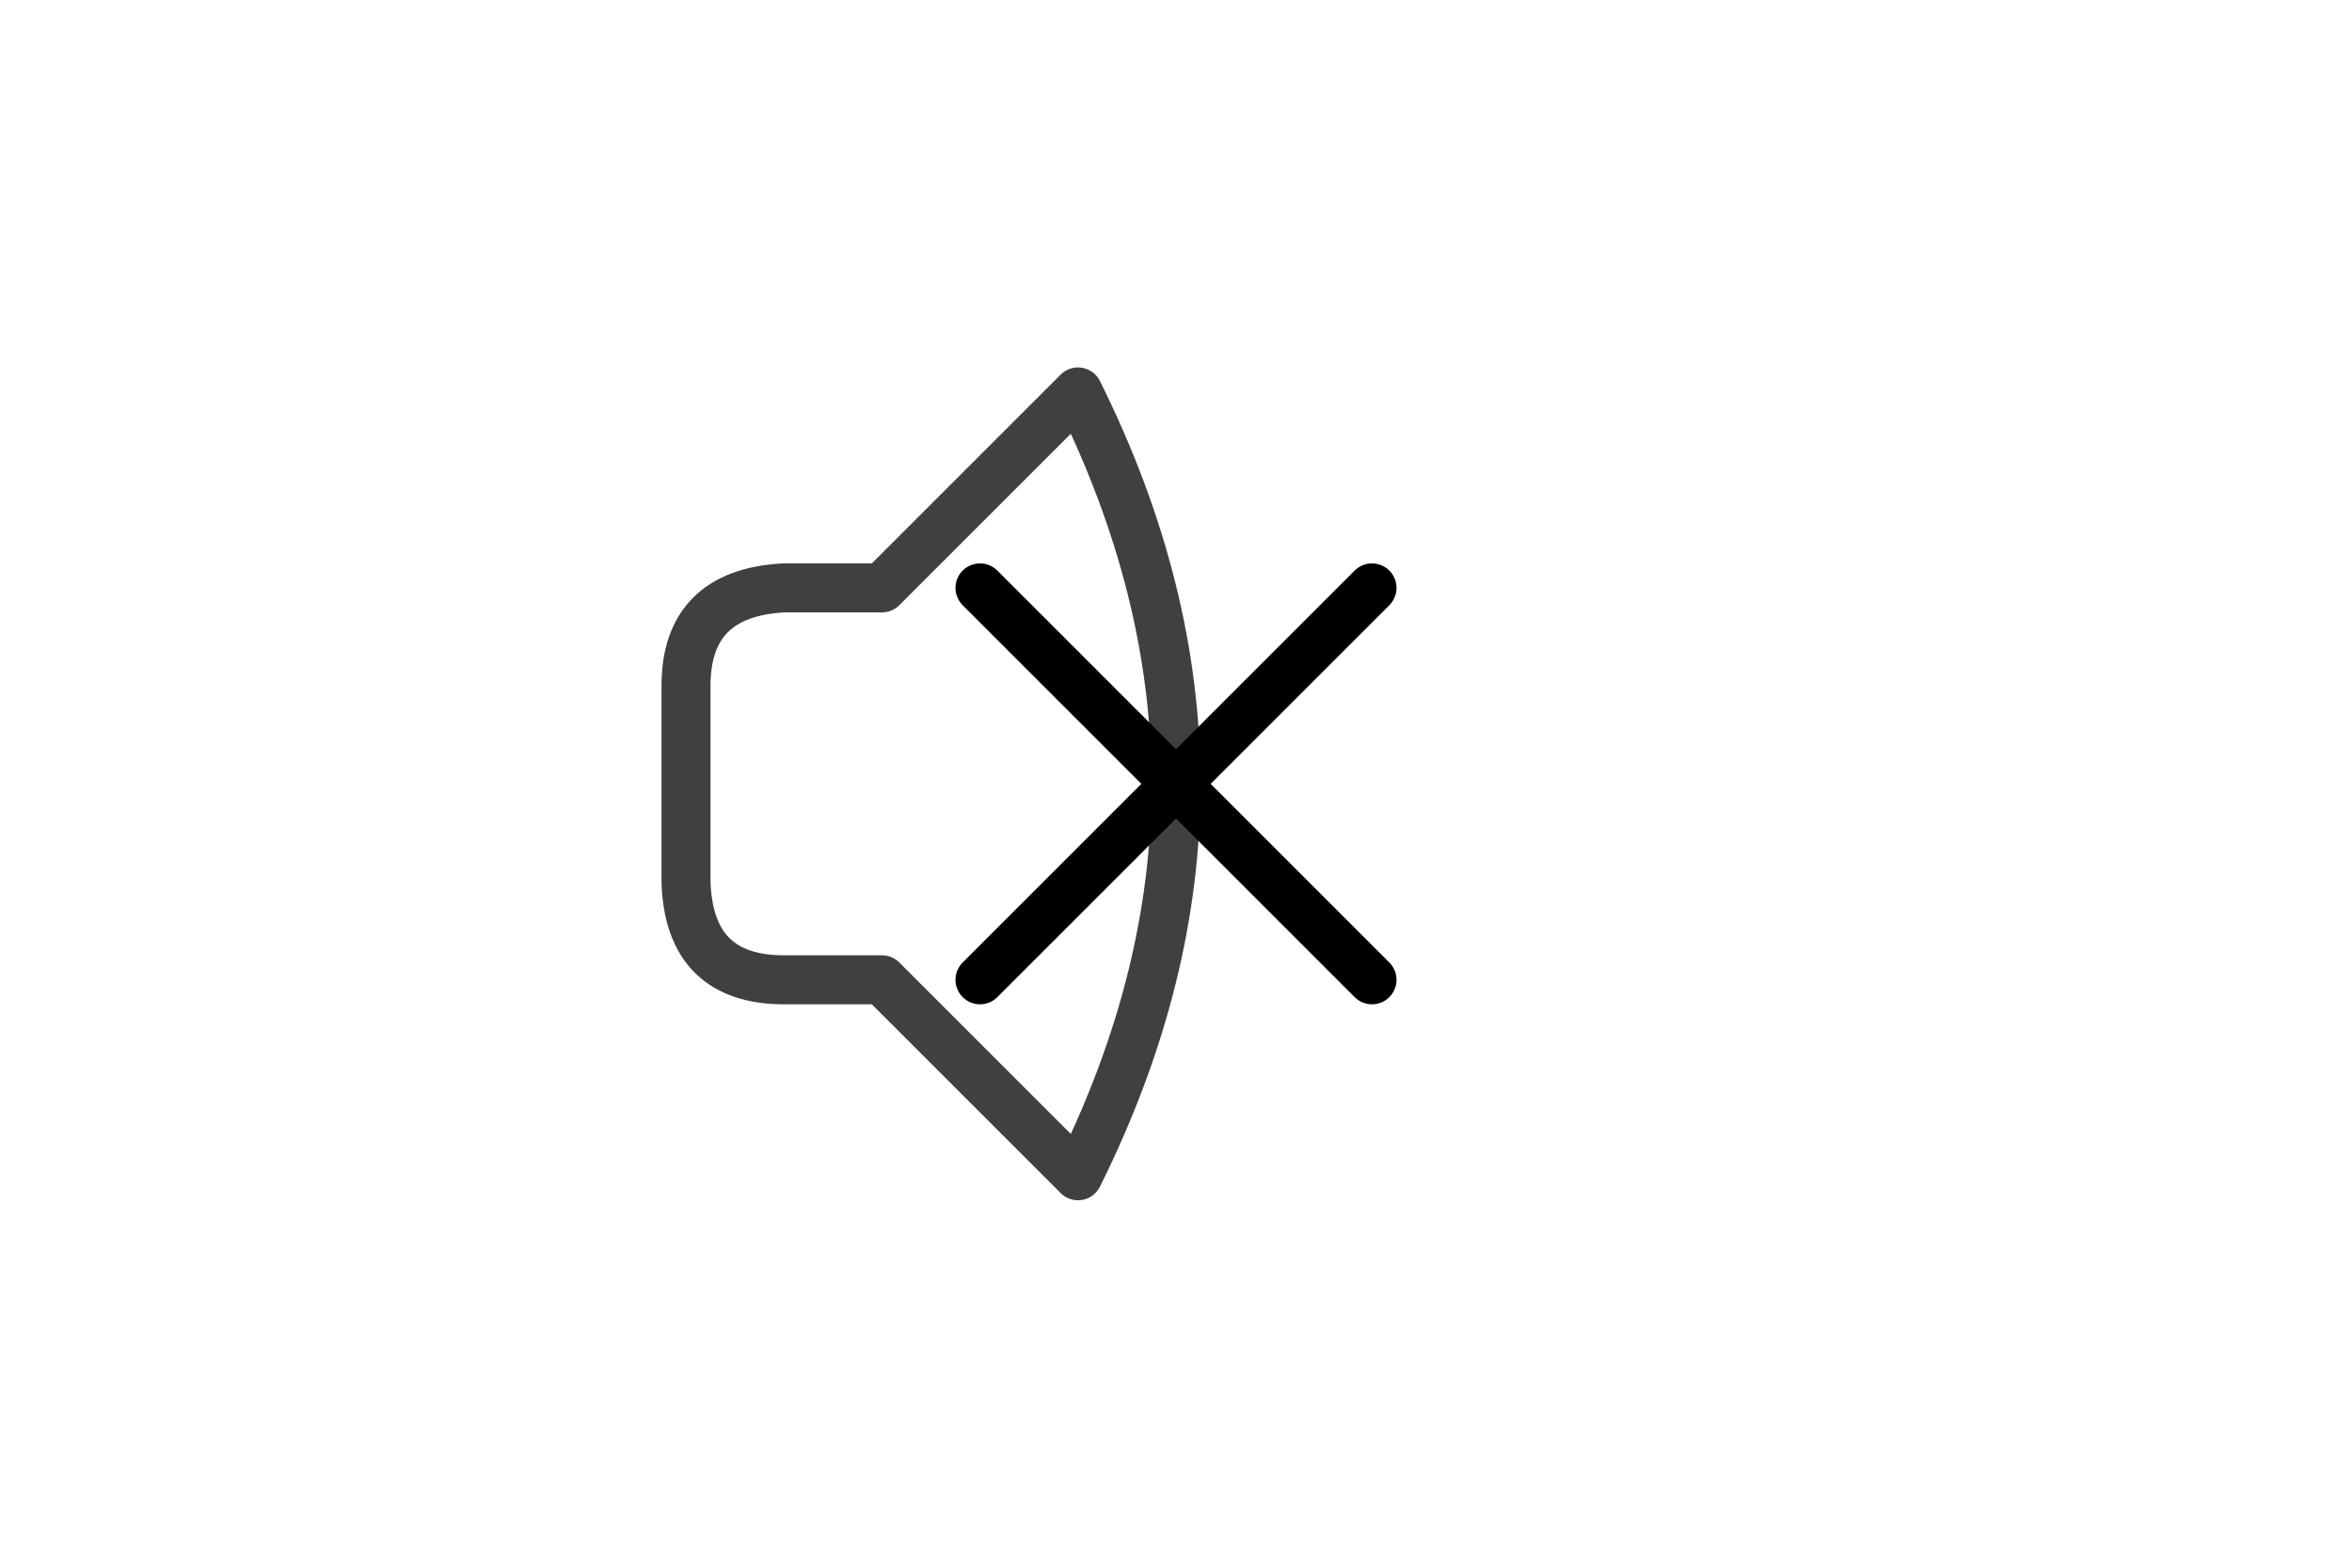 <?xml version="1.0" encoding="UTF-8" standalone="no"?><svg xmlns="http://www.w3.org/2000/svg" xmlns:xlink="http://www.w3.org/1999/xlink" style="isolation:isolate" viewBox="0 0 768 512" width="768" height="512"><path d=" M 256 192 Q 224 193.667 224 224 Q 224 254.333 224 288 Q 225 320 256 320 Q 287 320 288 320 L 352 384 Q 384 319.667 384 256 Q 384 192.333 352 128 L 288 192 L 256 192 Z " fill="none"/><path d=" M 256 192 Q 224 193.667 224 224 Q 224 254.333 224 288 Q 225 320 256 320 Q 287 320 288 320 L 352 384 Q 384 319.667 384 256 Q 384 192.333 352 128 L 288 192 L 256 192 Z " fill="none"  vector-effect="non-scaling-stroke" stroke-width="16" stroke="rgb(64,64,64)" stroke-linejoin="round" stroke-linecap="round"/><line x1="448" y1="192" x2="320" y2="320"  vector-effect="non-scaling-stroke" stroke-width="16" stroke="rgb(0,0,0)" stroke-opacity="100" stroke-linejoin="round" stroke-linecap="round"/><line x1="320" y1="192" x2="448" y2="320"  vector-effect="non-scaling-stroke" stroke-width="16" stroke="rgb(0,0,0)" stroke-opacity="100" stroke-linejoin="round" stroke-linecap="round"/></svg>